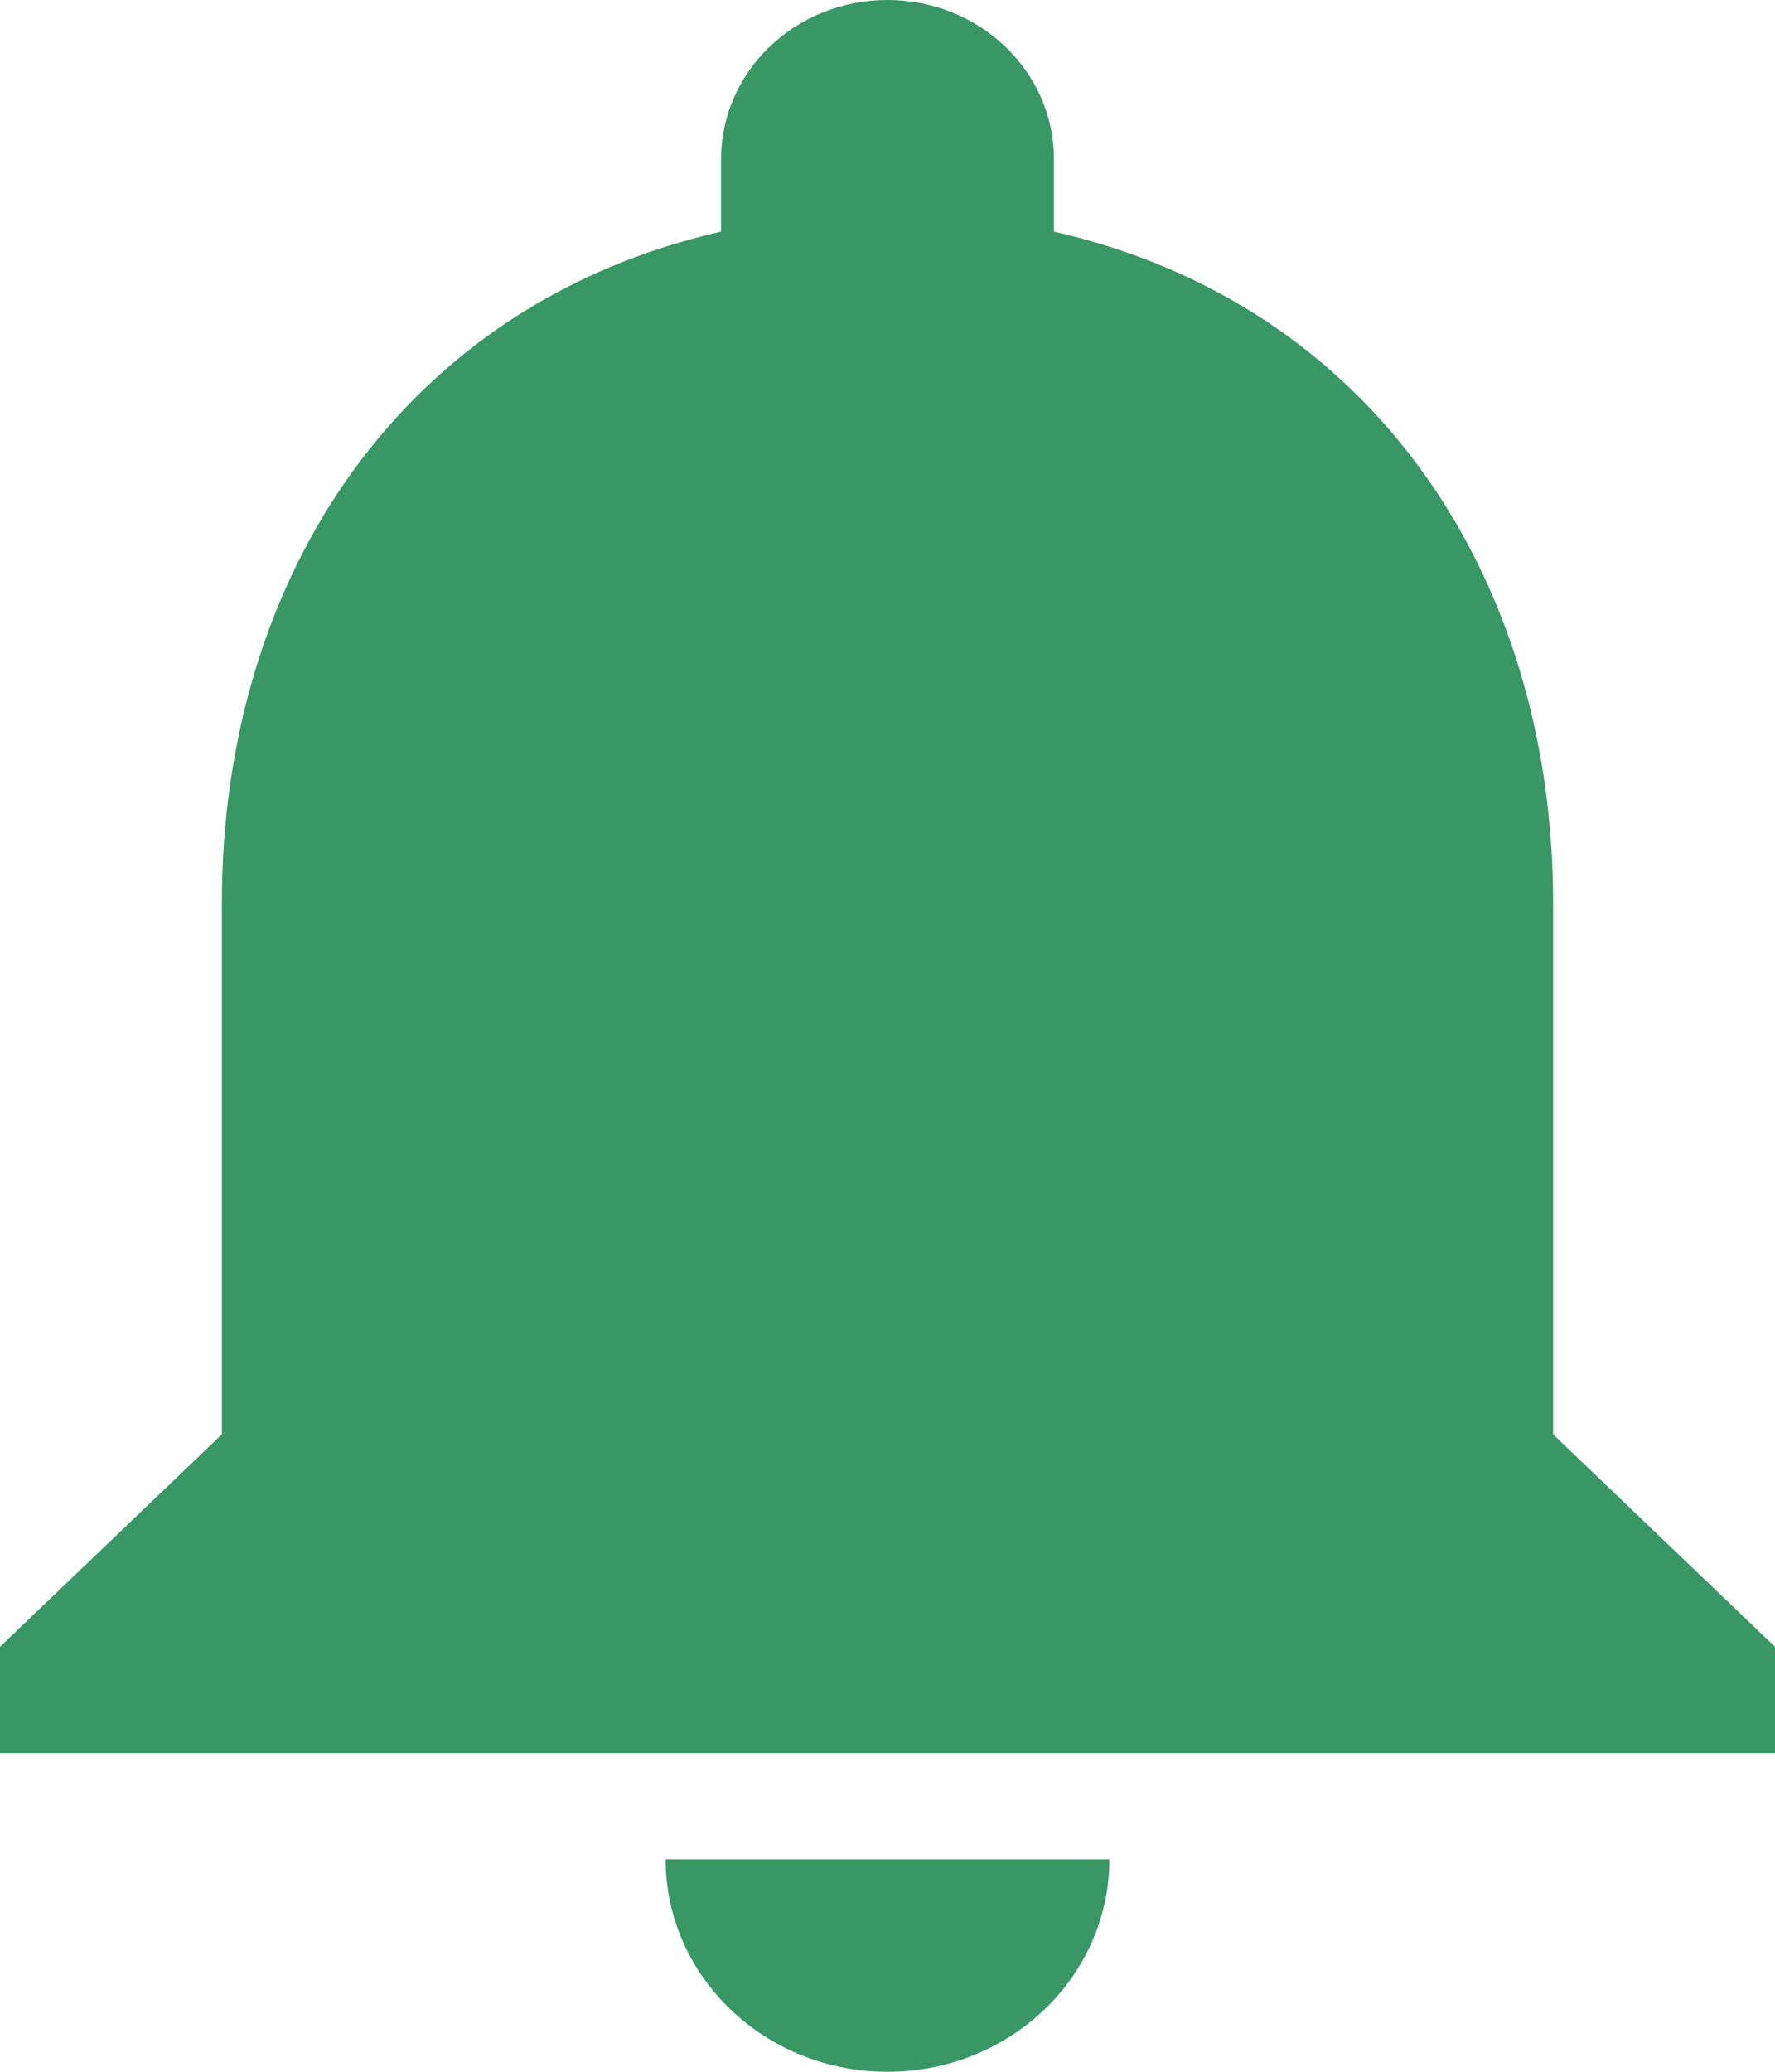 <svg width="18" height="21" viewBox="0 0 18 21" fill="none" xmlns="http://www.w3.org/2000/svg">
<path d="M9 21C10.243 21 11.25 20.036 11.25 18.846H6.75C6.75 20.036 7.757 21 9 21ZM15.75 14.539V9.154C15.75 5.842 13.911 3.08 10.688 2.348V1.615C10.688 0.722 9.934 0 9 0C8.066 0 7.312 0.722 7.312 1.615V2.348C4.089 3.08 2.25 5.842 2.25 9.154V14.539L0 16.692V17.769H18V16.692L15.75 14.539Z" fill="#389764"/>
</svg>
